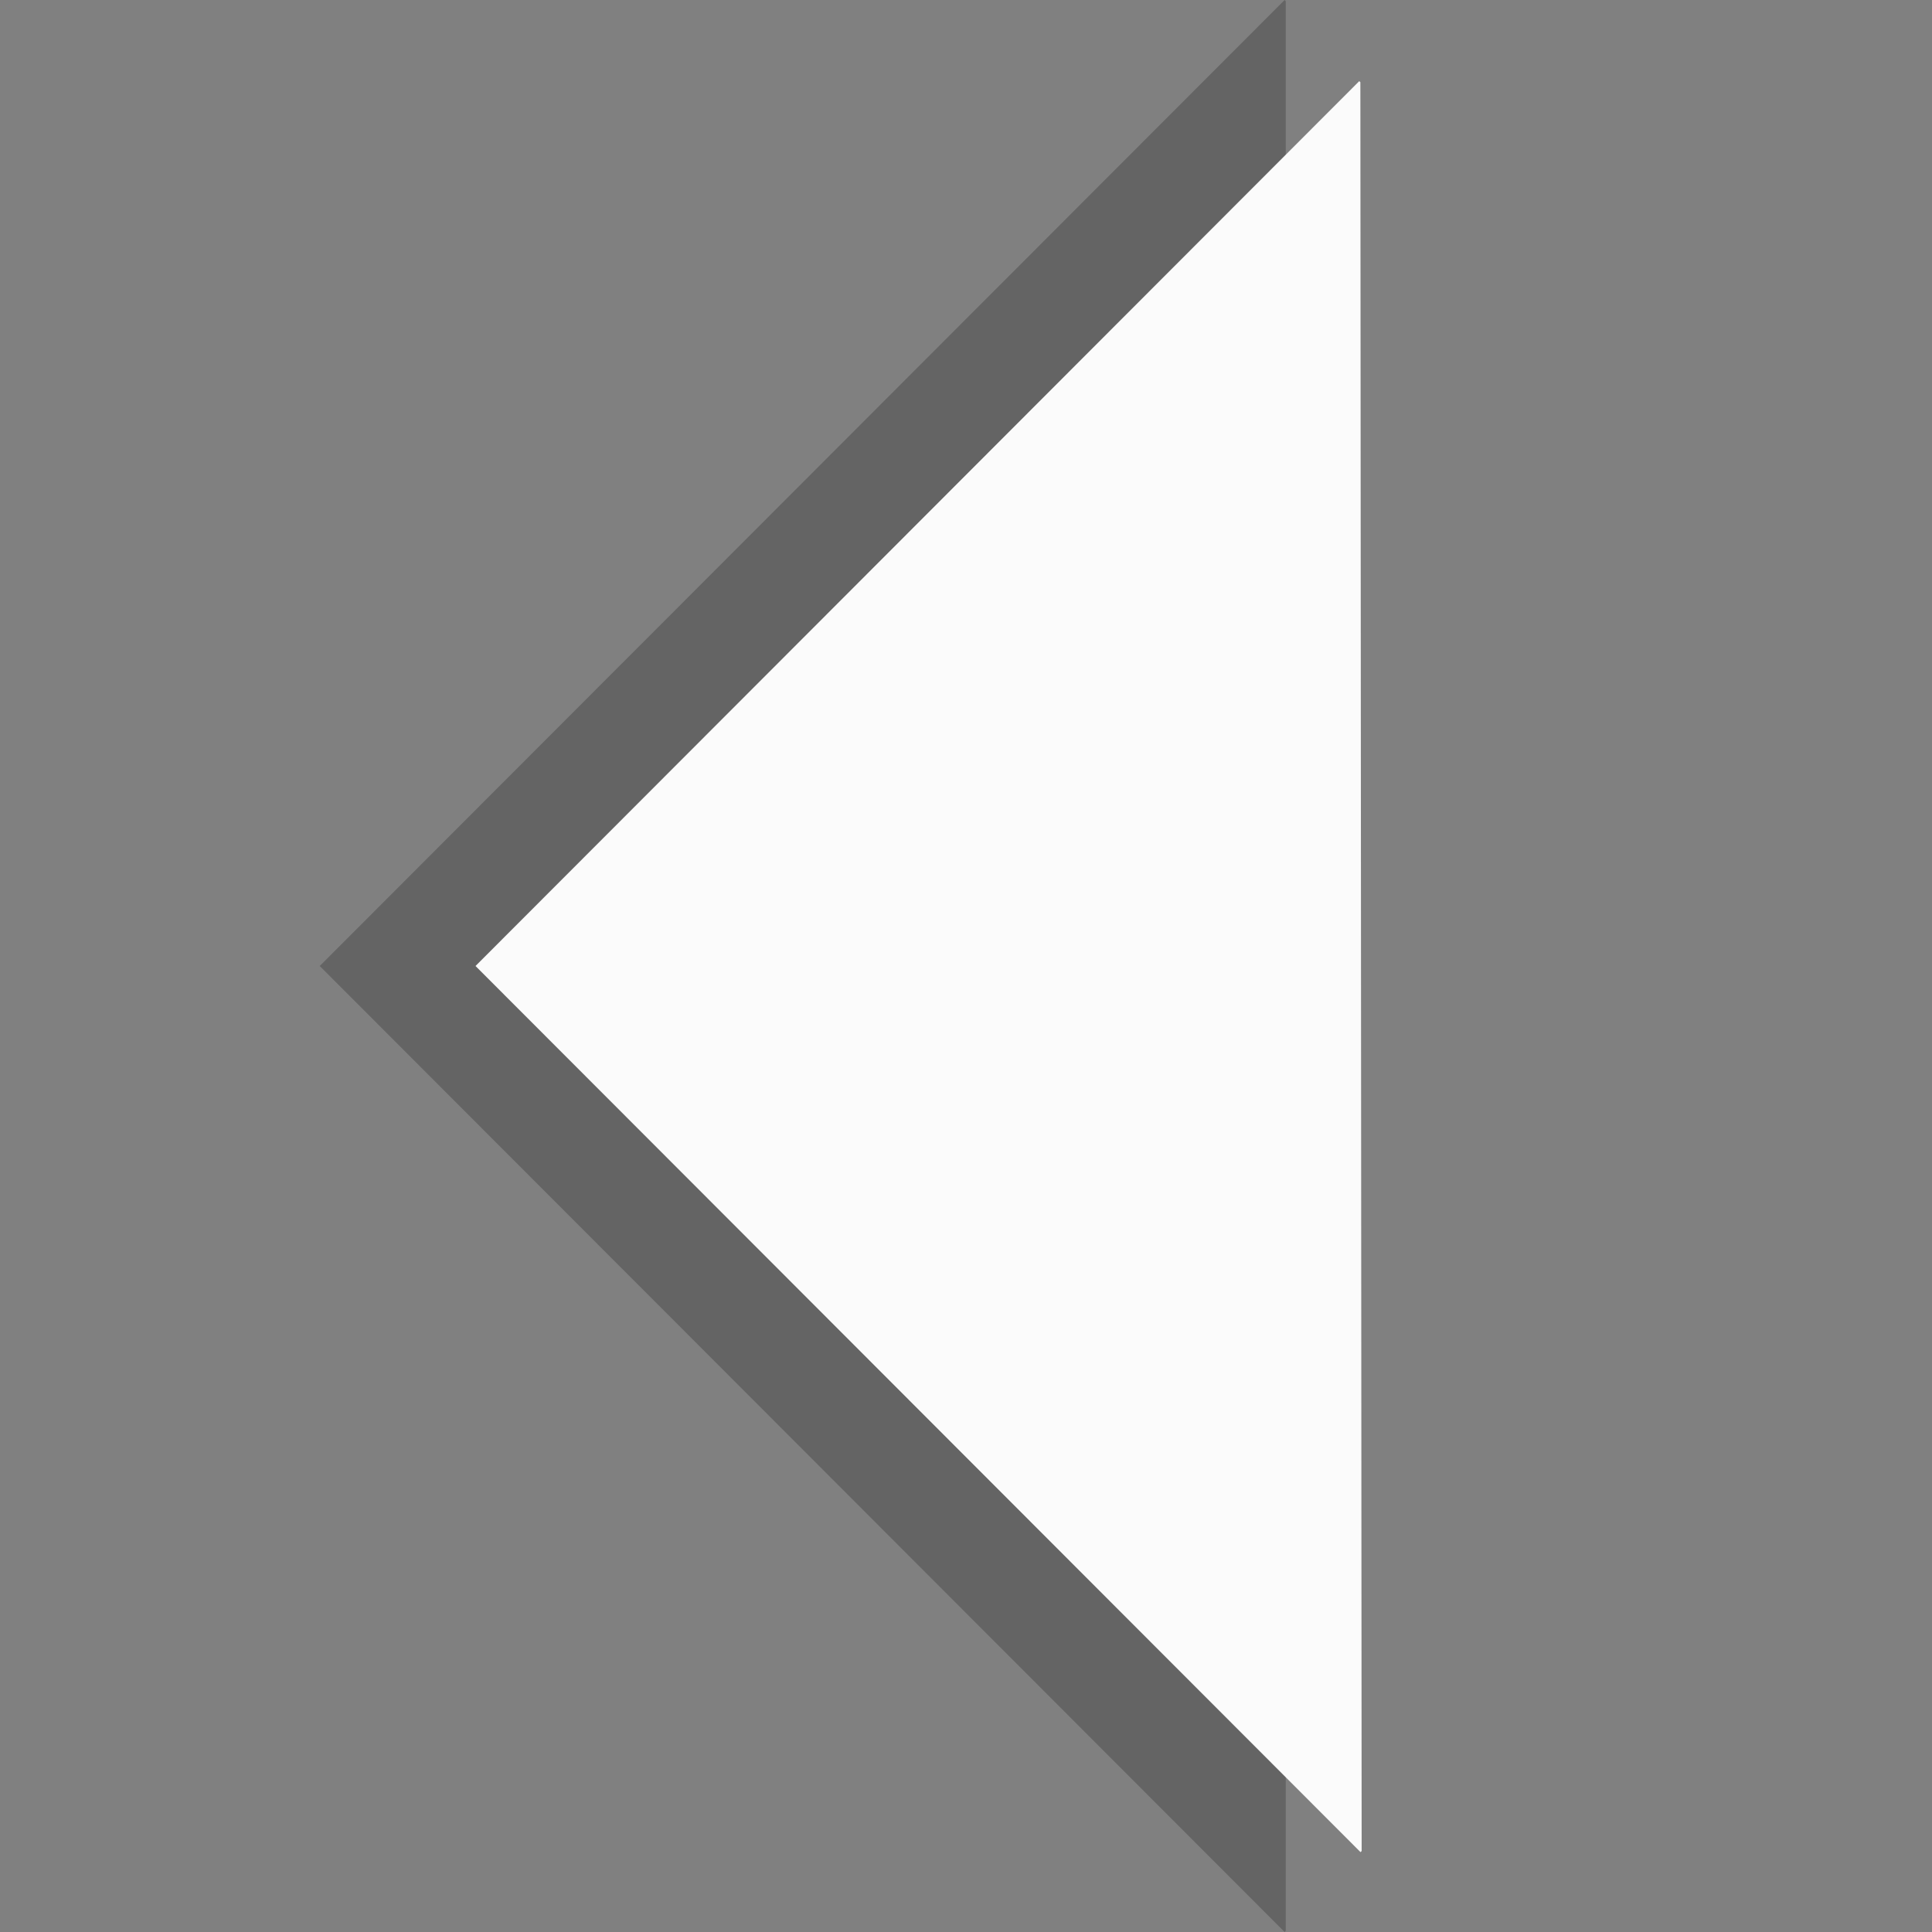 <?xml version="1.0" encoding="UTF-8" standalone="no"?>
<!-- This Source Code Form is subject to the terms of the Mozilla Public
   - License, v. 2.0. If a copy of the MPL was not distributed with this
   - file, You can obtain one at http://mozilla.org/MPL/2.0/. -->

<svg
   xmlns:dc="http://purl.org/dc/elements/1.1/"
   xmlns:cc="http://creativecommons.org/ns#"
   xmlns:rdf="http://www.w3.org/1999/02/22-rdf-syntax-ns#"
   xmlns:svg="http://www.w3.org/2000/svg"
   xmlns="http://www.w3.org/2000/svg"
   xmlns:sodipodi="http://sodipodi.sourceforge.net/DTD/sodipodi-0.dtd"
   xmlns:inkscape="http://www.inkscape.org/namespaces/inkscape"
   viewBox="0 0 24 24"
   version="1.1"
   id="svg6"
   sodipodi:docname="RM-Type-Controls-Arrow.svg"
   inkscape:version="0.92.3 (2405546, 2018-03-11)">
  <rect x="0" y="0" width="24" height="24" fill="#808080" stroke="none"/>
  <defs
     id="defs10" />
  <sodipodi:namedview
     pagecolor="#ffffff"
     bordercolor="#666666"
     borderopacity="1"
     objecttolerance="10"
     gridtolerance="10"
     guidetolerance="10"
     inkscape:pageopacity="0"
     inkscape:pageshadow="2"
     inkscape:window-width="2057"
     inkscape:window-height="1102"
     id="namedview8"
     showgrid="false"
     inkscape:zoom="27.812867"
     inkscape:cx="11.021454"
     inkscape:cy="12.046507"
     inkscape:window-x="0"
     inkscape:window-y="0"
     inkscape:window-maximized="0"
     inkscape:current-layer="svg6" />
  <polygon
     points="16.583,23.985 16.583,0.015 16.569,0 4.583,12 16.569,24 "
     id="polygon2"
     style="opacity:0.22"
     transform="translate(-0.611)" />
  <polygon
     points="16.591,22.994 16.575,1.021 16.561,1.008 5.583,12 16.577,23.008 "
     id="polygon4"
     style="fill:#fbfbfb"
     transform="translate(0.324)" />
</svg>
